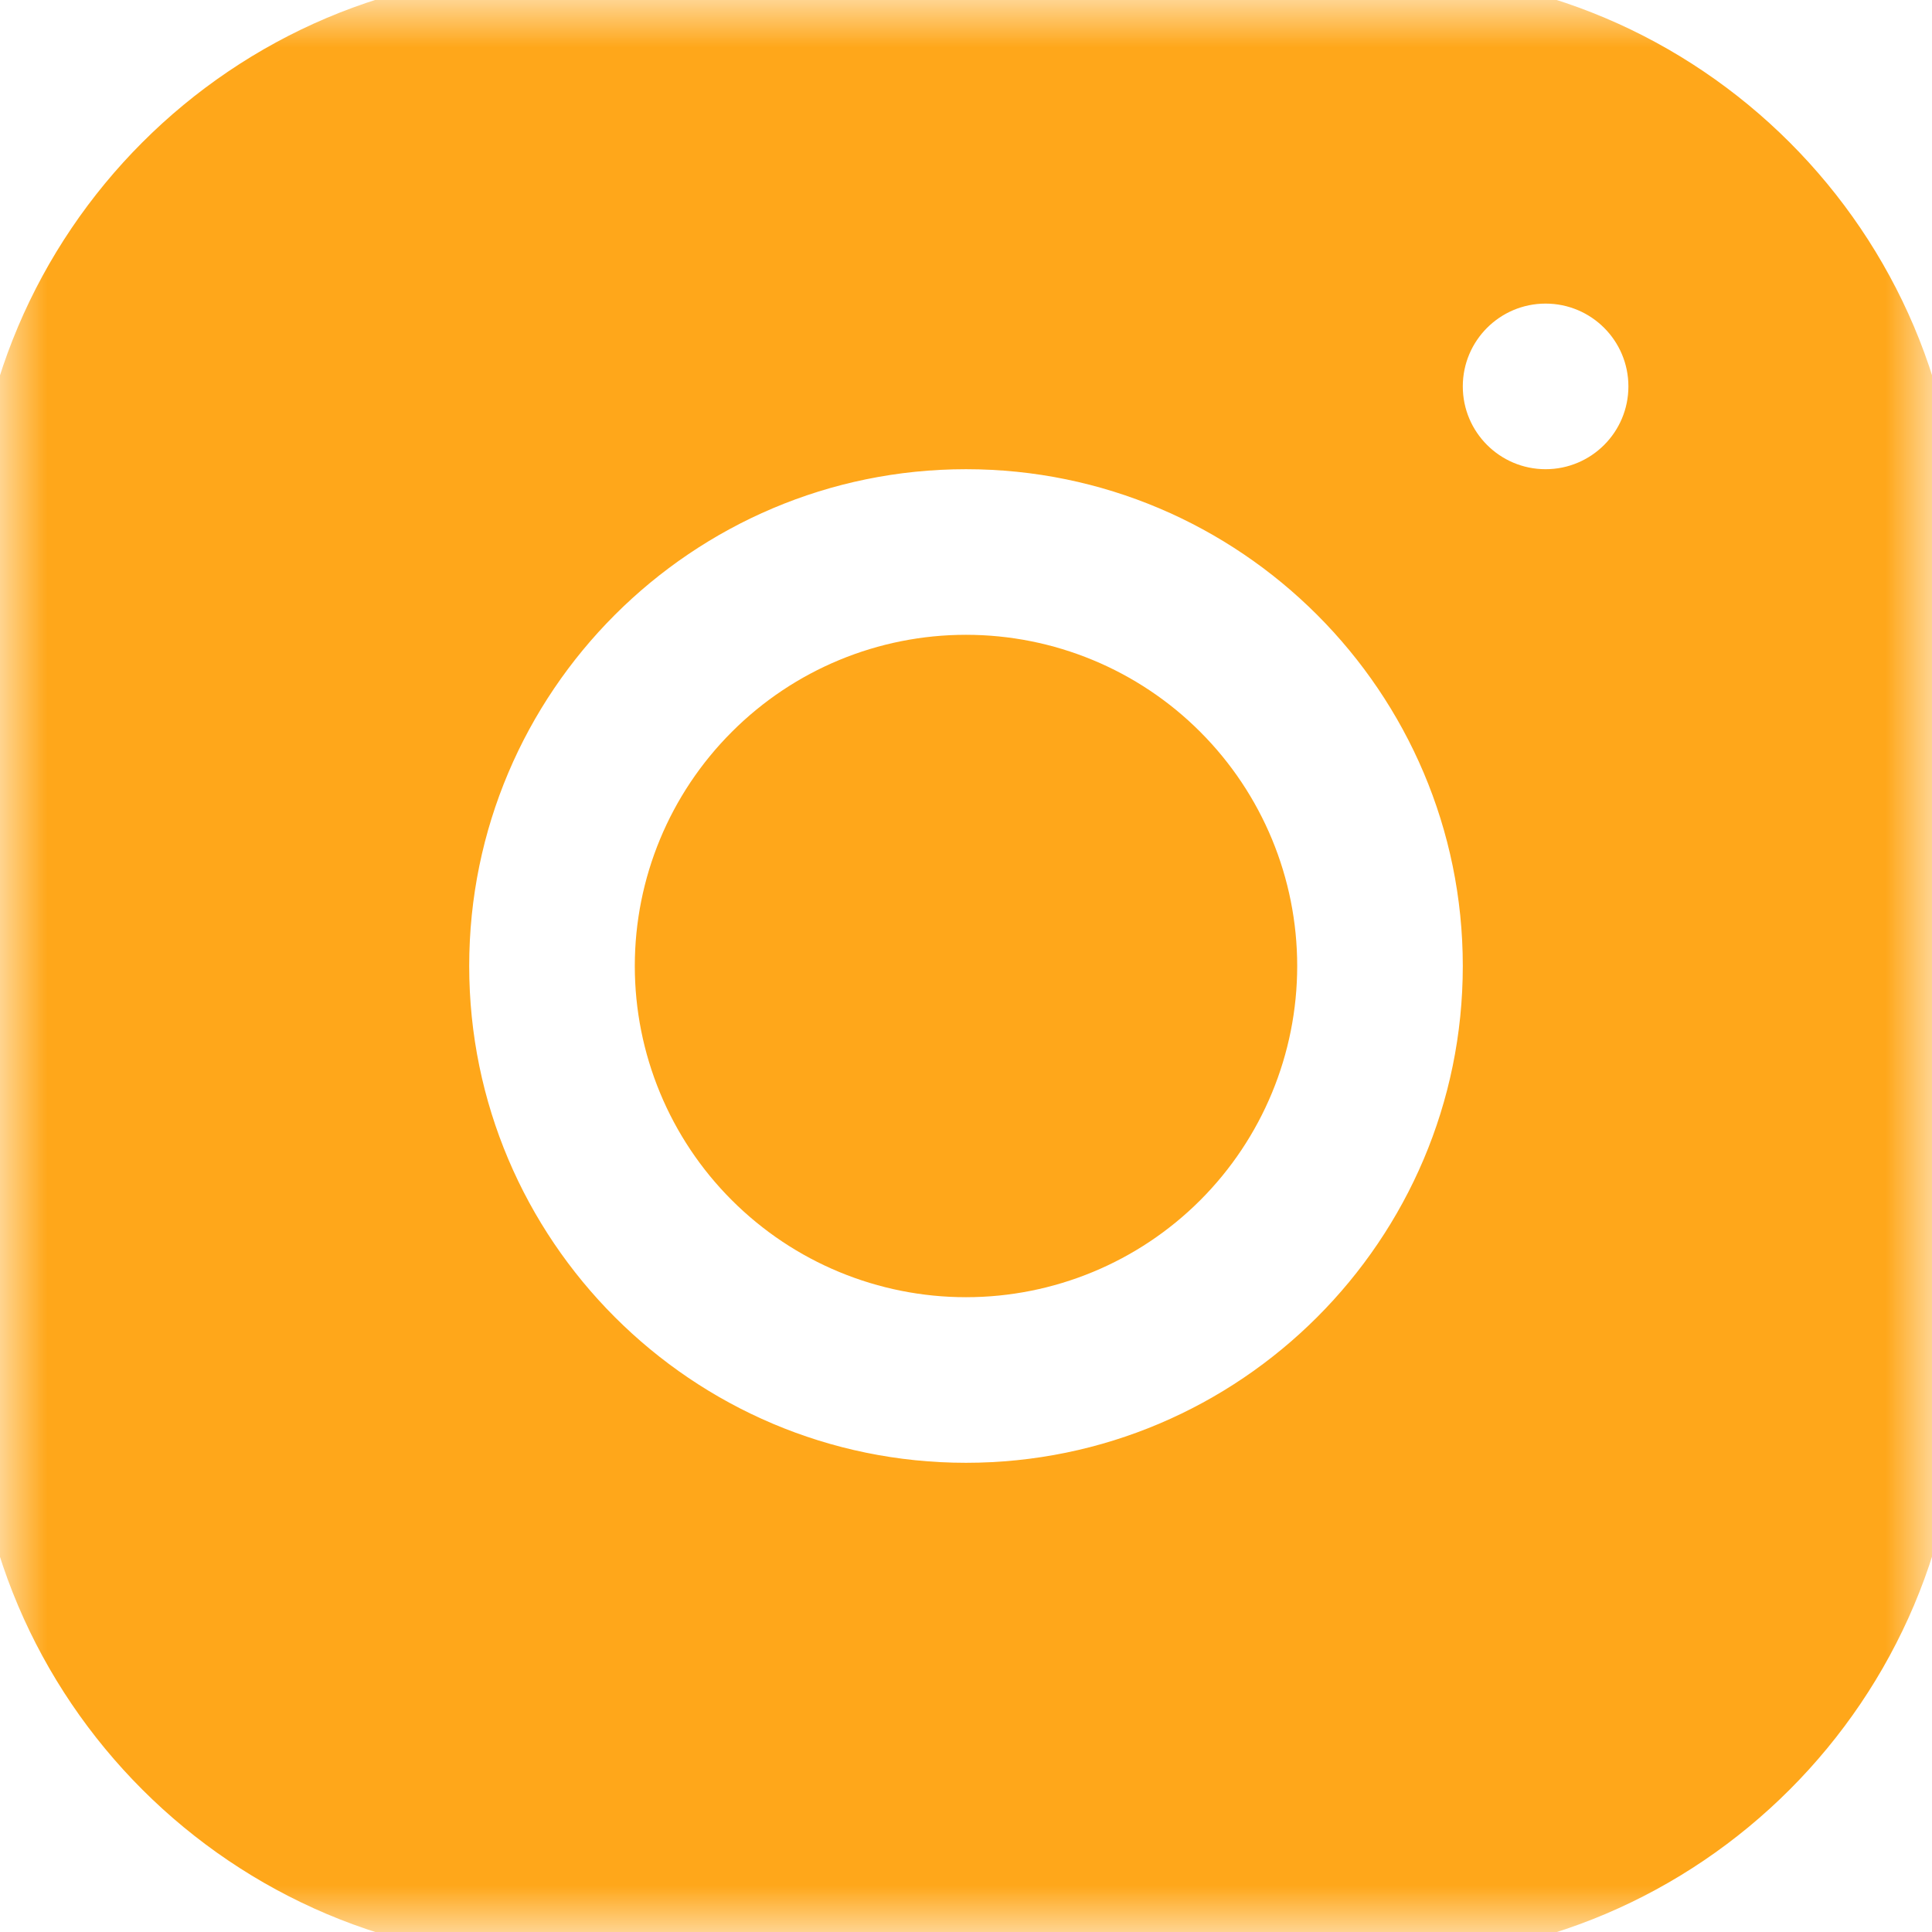 <svg width="21" height="21" viewBox="0 0 21 21" fill="none" xmlns="http://www.w3.org/2000/svg">
<g clip-path="url(#clip0_2028_1502)">
<mask id="mask0_2028_1502" style="mask-type:luminance" maskUnits="userSpaceOnUse" x="0" y="0" width="21" height="21">
<path d="M21 0H0V21H21V0Z" fill="white"/>
</mask>
<g mask="url(#mask0_2028_1502)">
<path d="M5.998 -0.3C2.525 -0.3 -0.3 2.528 -0.3 6.002V15.002C-0.3 18.475 2.528 21.3 6.002 21.3H15.002C18.475 21.3 21.3 18.473 21.3 14.998V5.998C21.3 2.525 18.472 -0.3 14.998 -0.3H5.998ZM16.8 3.3C17.297 3.3 17.7 3.703 17.7 4.2C17.7 4.697 17.297 5.1 16.8 5.1C16.303 5.1 15.9 4.697 15.9 4.2C15.9 3.703 16.303 3.3 16.8 3.3ZM10.5 5.1C13.478 5.1 15.9 7.522 15.9 10.5C15.9 13.478 13.478 15.9 10.5 15.9C7.522 15.9 5.1 13.478 5.1 10.5C5.1 7.522 7.522 5.1 10.5 5.1ZM10.5 6.9C9.545 6.9 8.63 7.279 7.955 7.955C7.279 8.63 6.9 9.545 6.9 10.5C6.9 11.455 7.279 12.371 7.955 13.046C8.63 13.721 9.545 14.1 10.5 14.1C11.455 14.1 12.371 13.721 13.046 13.046C13.721 12.371 14.1 11.455 14.1 10.5C14.1 9.545 13.721 8.63 13.046 7.955C12.371 7.279 11.455 6.9 10.5 6.9Z" fill="#FFA71A"/>
</g>
</g>
<defs>
<clipPath id="clip0_2028_1502">
<rect width="21" height="21" fill="white"/>
</clipPath>
</defs>
</svg>
